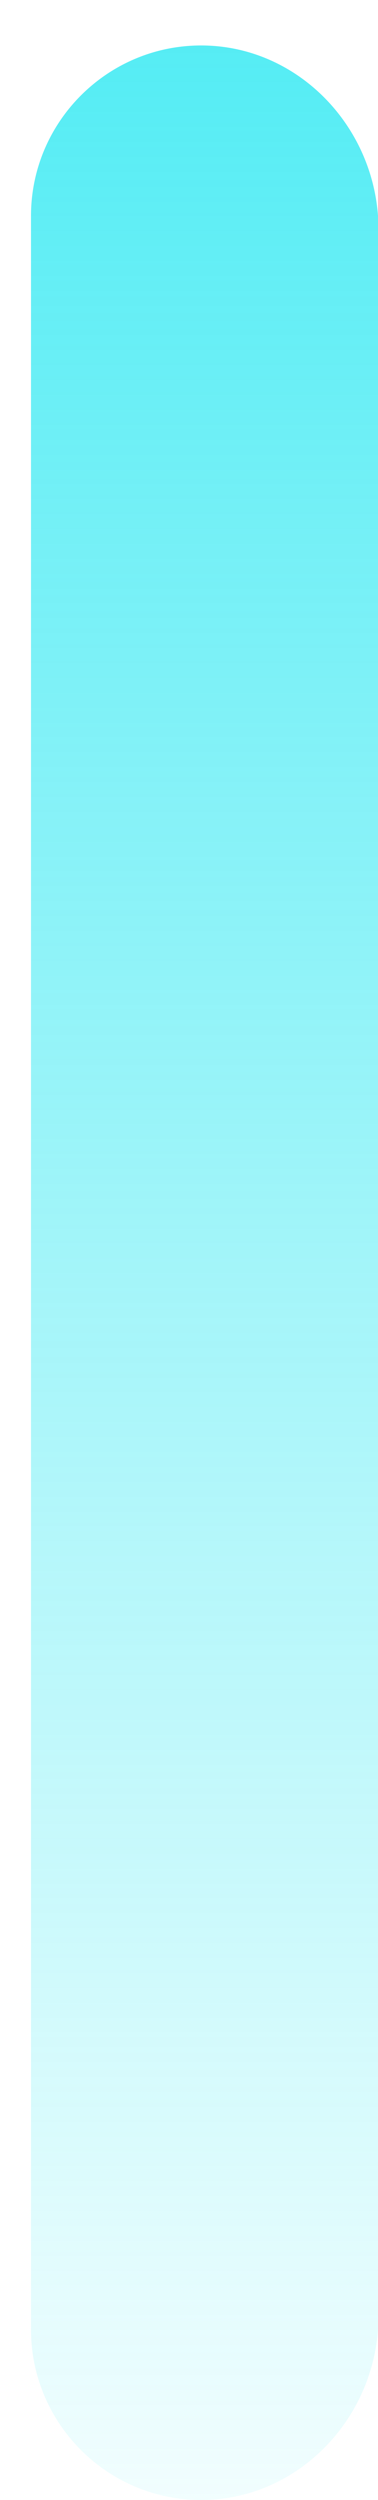 ﻿<?xml version="1.0" encoding="utf-8"?>
<svg version="1.1" xmlns:xlink="http://www.w3.org/1999/xlink" width="5px" height="33px" xmlns="http://www.w3.org/2000/svg">
  <defs>
    <linearGradient gradientUnits="userSpaceOnUse" x1="2.5" y1="33" x2="2.5" y2="0" id="LinearGradient1526">
      <stop id="Stop1527" stop-color="#0fe5f0" stop-opacity="0.059" offset="0" />
      <stop id="Stop1528" stop-color="#0fe5f0" stop-opacity="0.718" offset="1" />
    </linearGradient>
  </defs>
  <g transform="matrix(1 0 0 1 -1477 -192 )">
    <path d="M 5 30.75  C 4.91 31.99  3.9 33  2.66 33  C 1.42 33  0.41 31.99  0.41 30.75  L 0.41 2.85  C 0.41 1.61  1.42 0.6  2.66 0.6  C 3.9 0.6  4.91 1.61  5 2.85  L 5 30.75  Z " fill-rule="nonzero" fill="url(#LinearGradient1526)" stroke="none" transform="matrix(1 0 0 1 1477 192 )" />
  </g>
</svg>
